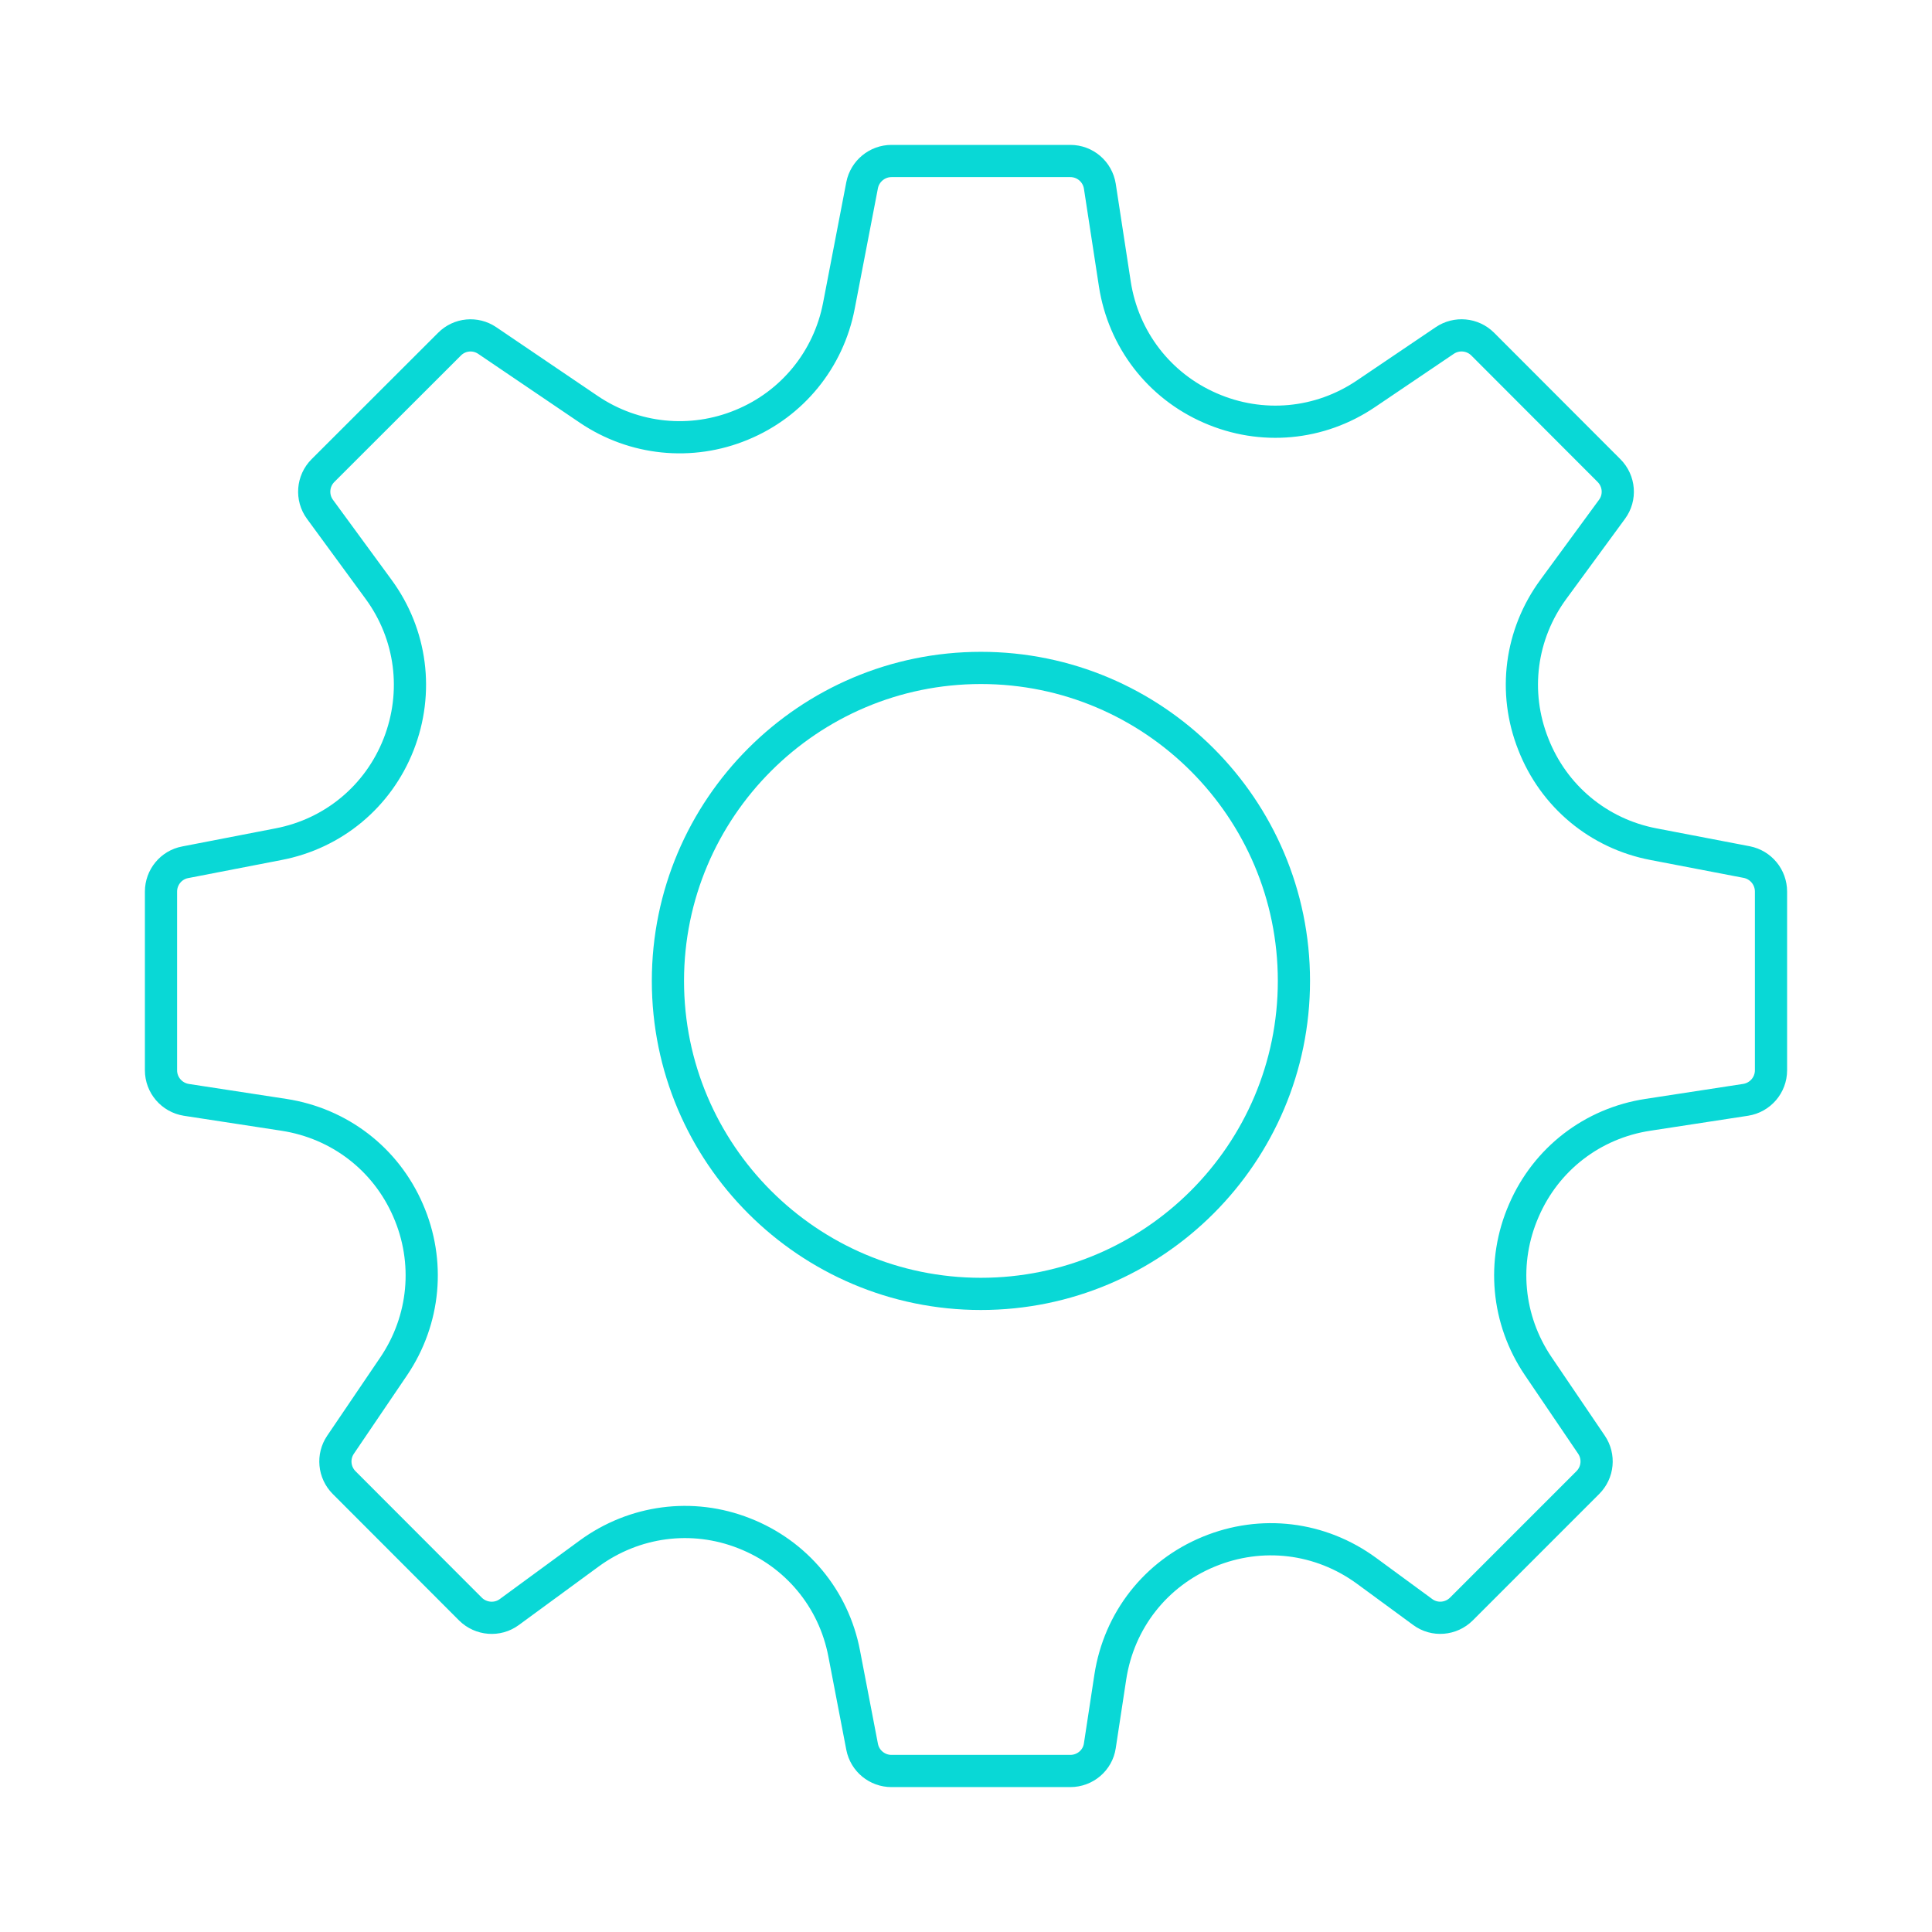 <?xml version="1.0" encoding="utf-8"?>
<!-- Generator: Adobe Illustrator 16.0.0, SVG Export Plug-In . SVG Version: 6.00 Build 0)  -->
<!DOCTYPE svg PUBLIC "-//W3C//DTD SVG 1.1//EN" "http://www.w3.org/Graphics/SVG/1.1/DTD/svg11.dtd">
<svg version="1.1" id="Layer_1" xmlns="http://www.w3.org/2000/svg" xmlns:xlink="http://www.w3.org/1999/xlink" x="0px" y="0px"
	 width="60px" height="60px" viewBox="0 0 60 60" enable-background="new 0 0 60 60" xml:space="preserve">
<g>
	<g>
		<path fill="none" stroke="#09D8D6" stroke-miterlimit="10" d="M54.249,26.773l-2.897-0.556c-1.705-0.325-3.102-1.487-3.734-3.106
			c-0.639-1.613-0.404-3.413,0.627-4.814l1.818-2.481c0.271-0.367,0.23-0.878-0.095-1.203l-3.925-3.93
			c-0.316-0.312-0.809-0.356-1.175-0.108l-2.441,1.65c-1.439,0.977-3.246,1.143-4.838,0.448c-1.593-0.692-2.699-2.134-2.966-3.847
			l-0.467-3.043C34.085,5.334,33.7,5,33.239,5h-5.553c-0.442,0-0.826,0.316-0.912,0.75l-0.721,3.745
			c-0.319,1.668-1.446,3.052-3.015,3.698c-1.569,0.652-3.346,0.47-4.751-0.479l-3.156-2.139c-0.366-0.248-0.858-0.203-1.171,0.113
			l-3.929,3.925c-0.325,0.325-0.363,0.836-0.095,1.203l1.817,2.481c1.03,1.401,1.261,3.202,0.627,4.82
			c-0.632,1.614-2.028,2.776-3.735,3.101L5.75,26.779C5.316,26.86,5,27.245,5,27.688v5.551c0,0.457,0.334,0.846,0.787,0.918
			l3.038,0.466c1.718,0.267,3.155,1.369,3.848,2.966c0.695,1.591,0.528,3.399-0.443,4.838l-1.655,2.441
			c-0.248,0.366-0.203,0.858,0.112,1.175l3.925,3.93c0.326,0.32,0.837,0.361,1.203,0.092l2.482-1.819
			c1.401-1.024,3.201-1.265,4.814-0.628c1.619,0.633,2.781,2.029,3.106,3.734l0.557,2.898c0.086,0.439,0.47,0.75,0.912,0.75h5.553
			c0.461,0,0.851-0.334,0.917-0.782l0.326-2.139c0.271-1.759,1.411-3.21,3.052-3.888c1.642-0.679,3.471-0.457,4.905,0.592
			l1.746,1.281c0.366,0.27,0.877,0.229,1.202-0.096l3.925-3.926c0.316-0.316,0.361-0.809,0.113-1.175l-1.655-2.441
			c-0.973-1.438-1.14-3.247-0.443-4.838c0.691-1.597,2.13-2.704,3.847-2.966l3.039-0.466C54.665,34.085,55,33.696,55,33.239v-5.551
			C55,27.245,54.687,26.86,54.249,26.773L54.249,26.773z M53.15,32.448"/>
		<path fill="none" stroke="#09D8D6" stroke-miterlimit="10" d="M30.463,20.743c-5.361,0-9.72,4.358-9.72,9.72
			c0,5.363,4.358,9.72,9.72,9.72c5.362,0,9.721-4.357,9.721-9.72C40.184,25.101,35.825,20.743,30.463,20.743L30.463,20.743z
			 M30.463,38.335"/>
	</g>
</g>
</svg>
